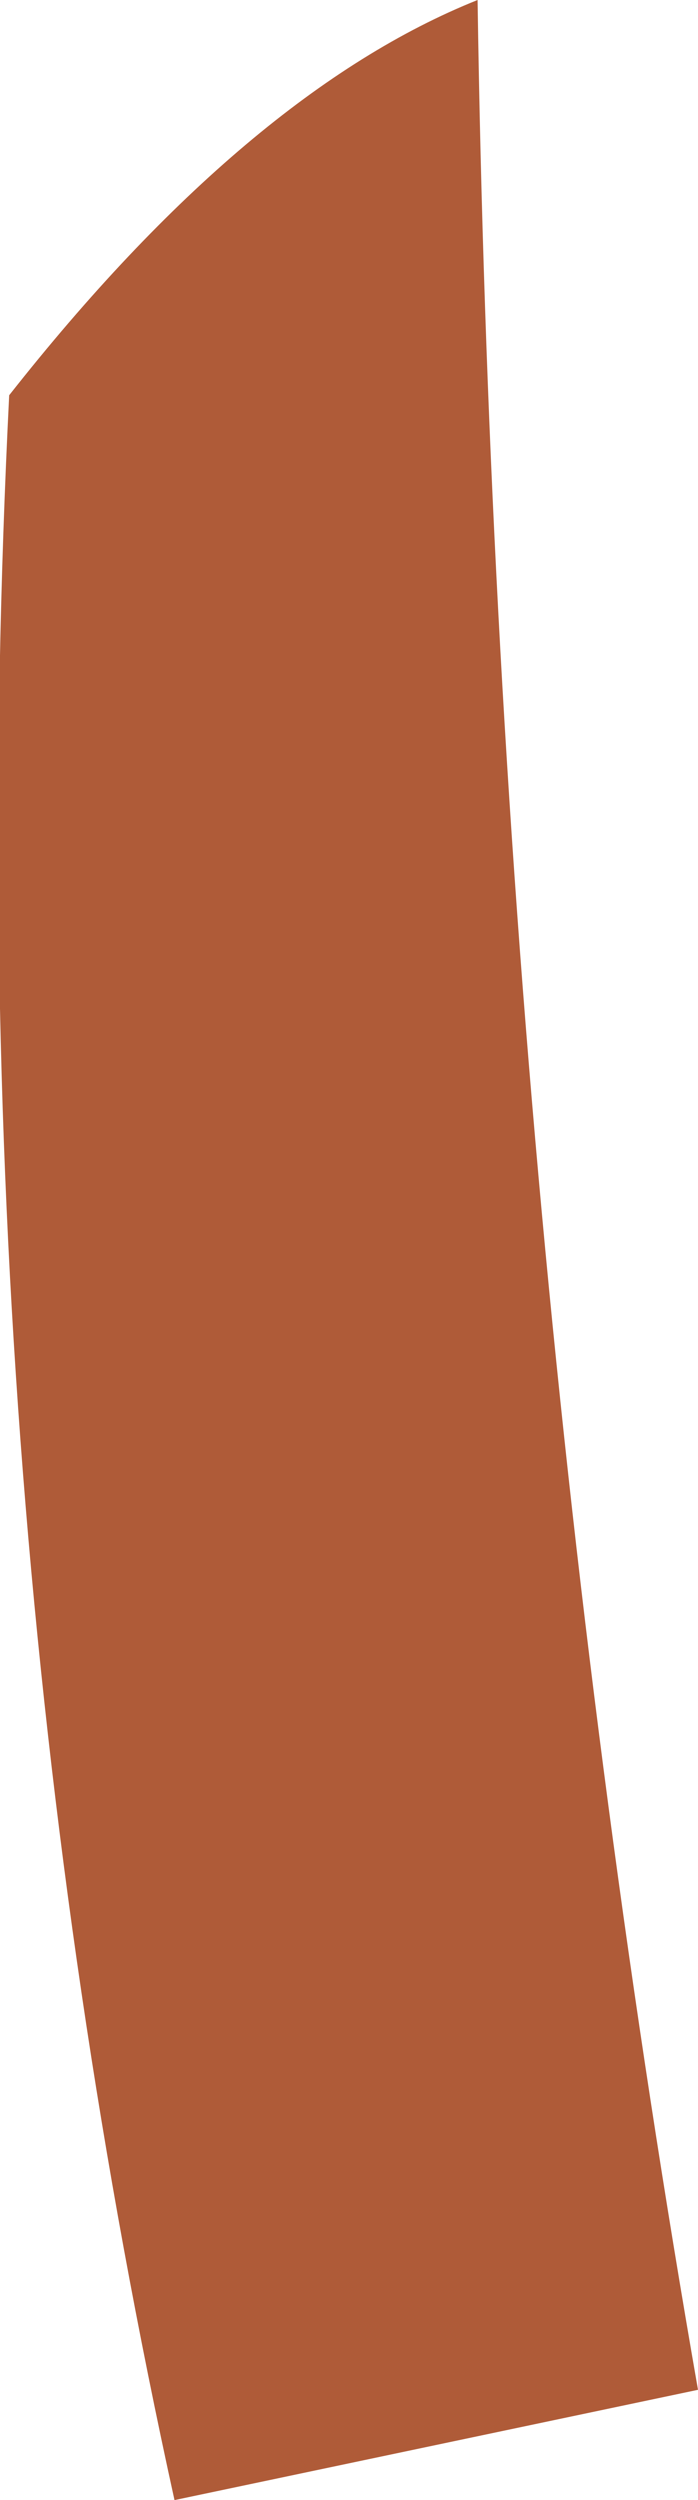 <?xml version="1.0" encoding="UTF-8" standalone="no"?>
<svg xmlns:ffdec="https://www.free-decompiler.com/flash" xmlns:xlink="http://www.w3.org/1999/xlink" ffdec:objectType="shape" height="13.6px" width="3.8px" xmlns="http://www.w3.org/2000/svg">
  <g transform="matrix(1.0, 0.0, 0.0, 1.0, 9.7, -17.55)">
    <path d="M-5.9 30.55 L-8.75 31.15 Q-9.95 25.7 -9.65 19.7 -8.35 18.05 -7.1 17.55 -7.0 24.25 -5.9 30.55" fill="#af5b38" fill-rule="evenodd" stroke="none"/>
  </g>
</svg>
